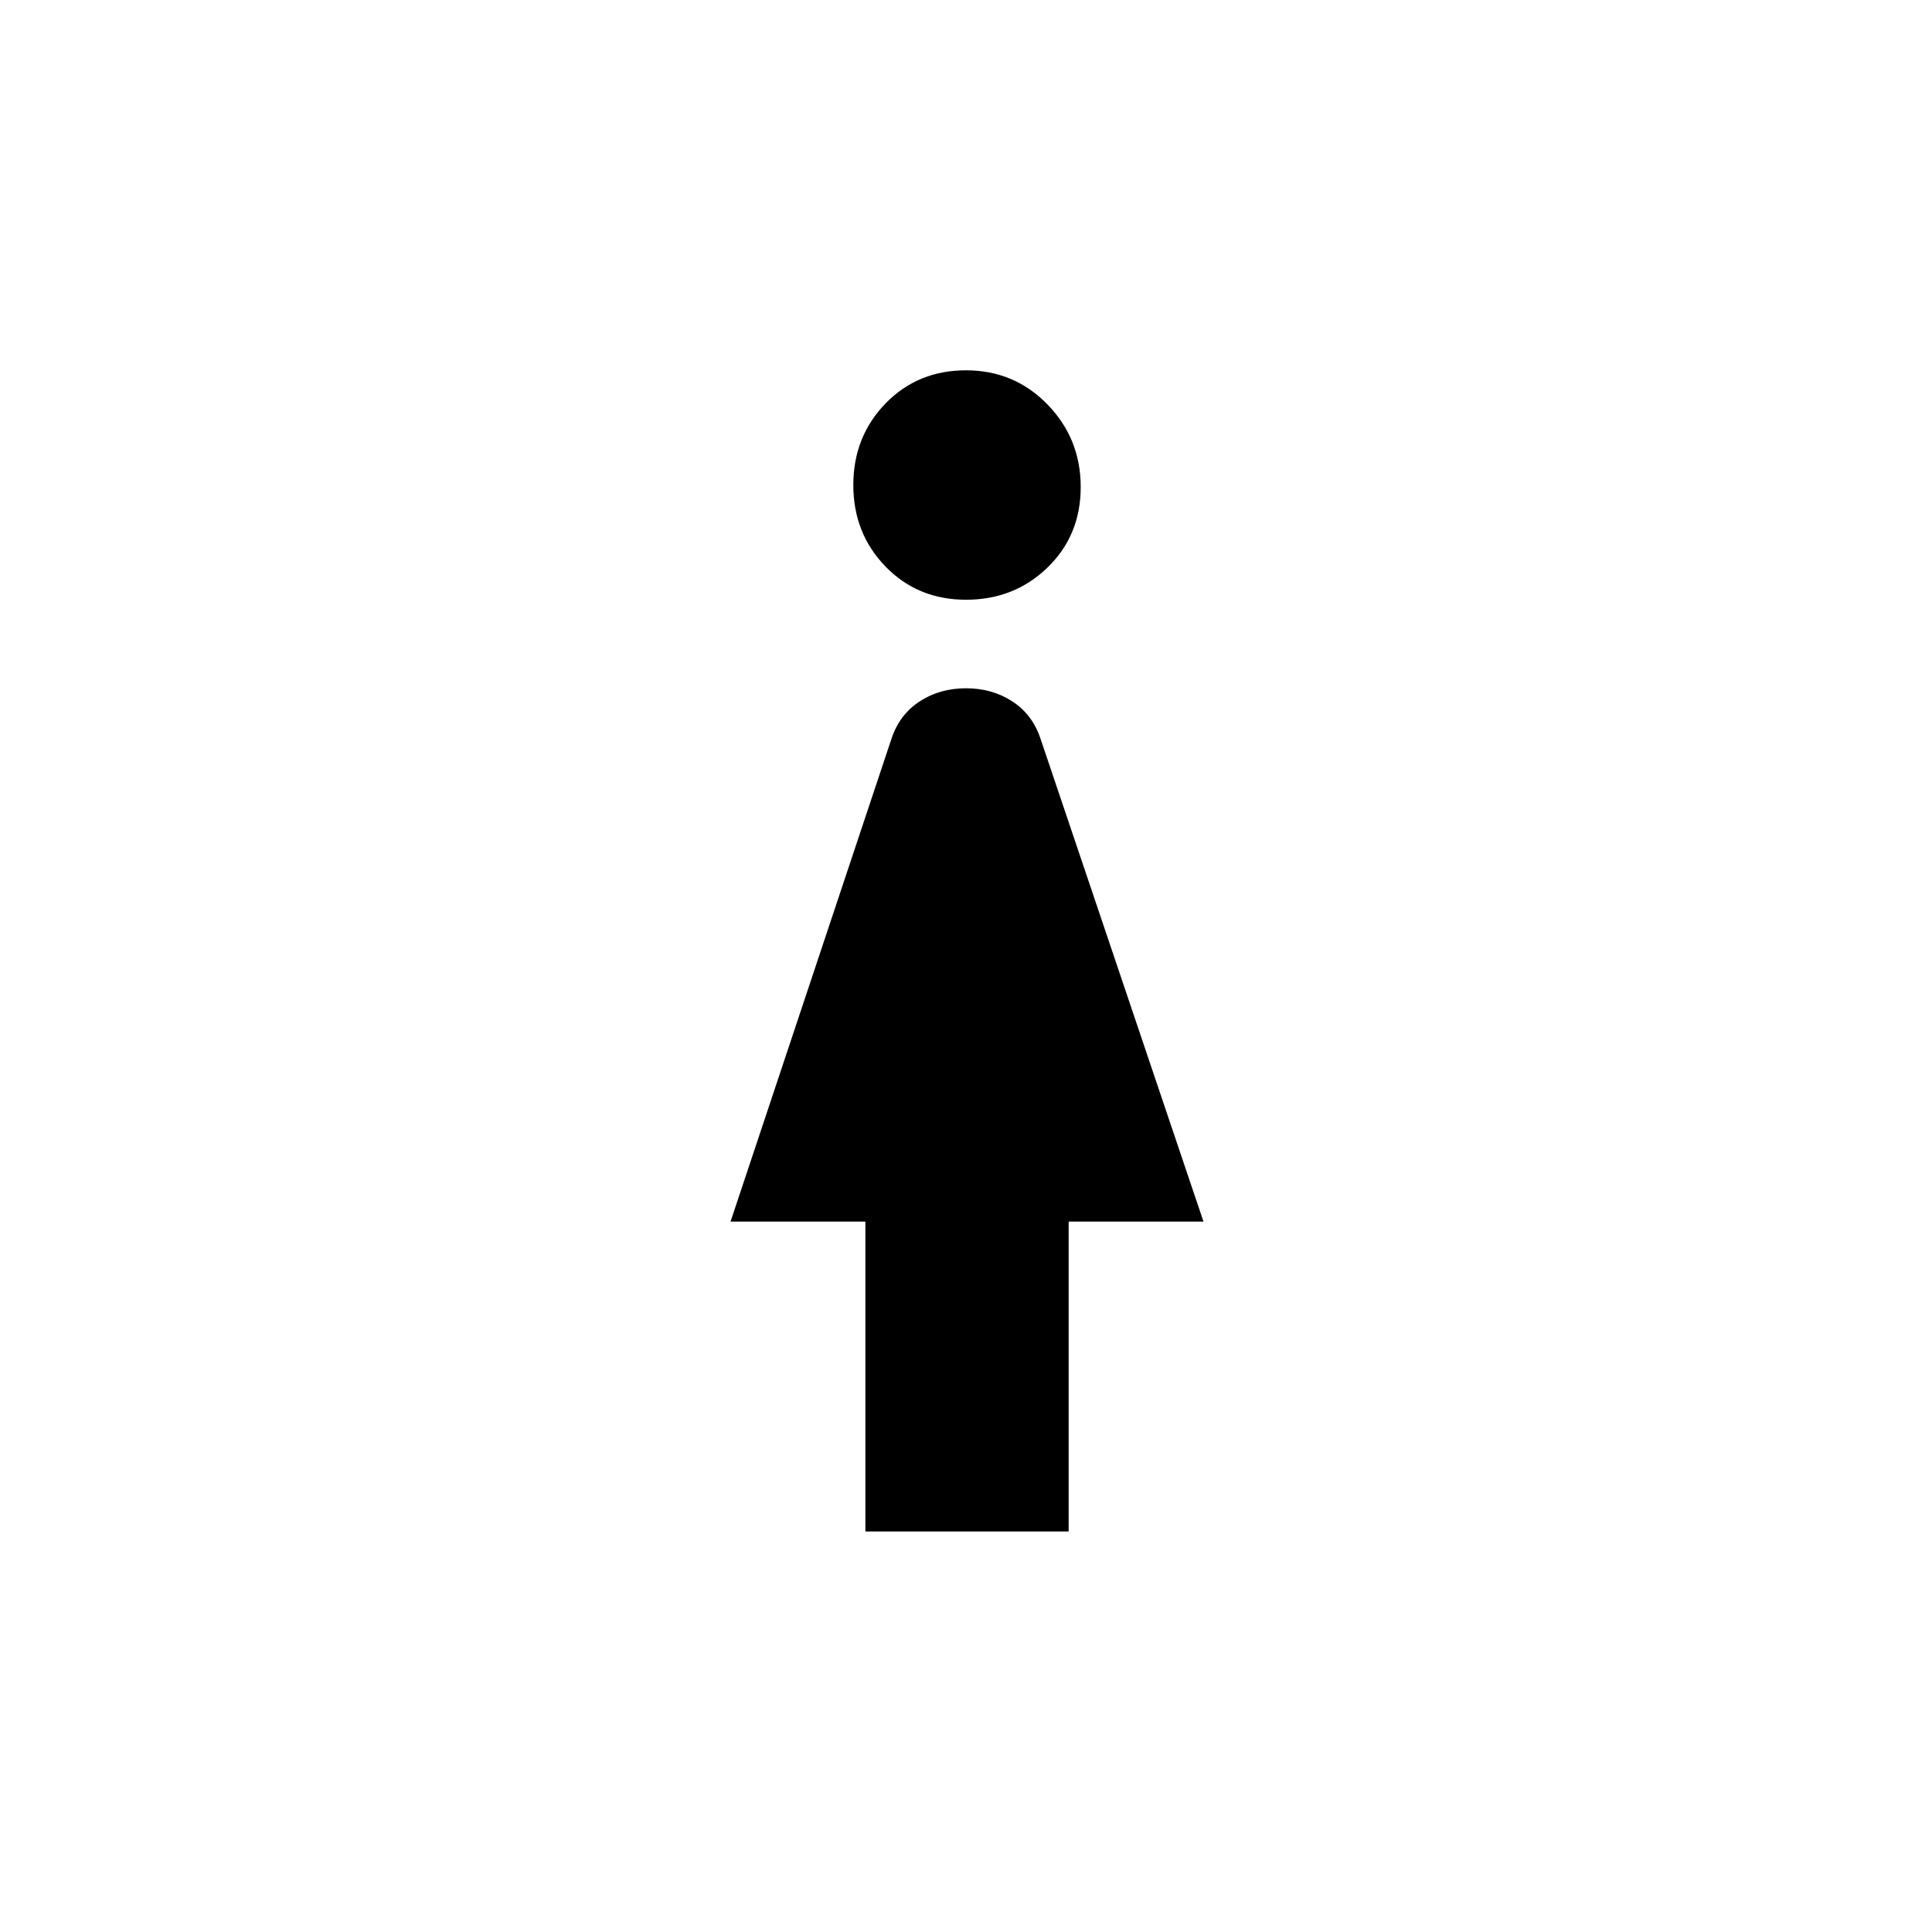 <svg xmlns="http://www.w3.org/2000/svg" height="40" width="40"><path d="M20 12.417q-1 0-1.667-.688-.666-.687-.666-1.687t.666-1.688Q19 7.667 20 7.667t1.688.708q.687.708.687 1.708t-.687 1.667q-.688.667-1.688.667Zm-2.083 19.291v-6.416h-2.792l3.333-10q.167-.5.584-.771.416-.271.958-.271t.958.271q.417.271.584.771l3.375 10h-2.792v6.416Z"/></svg>